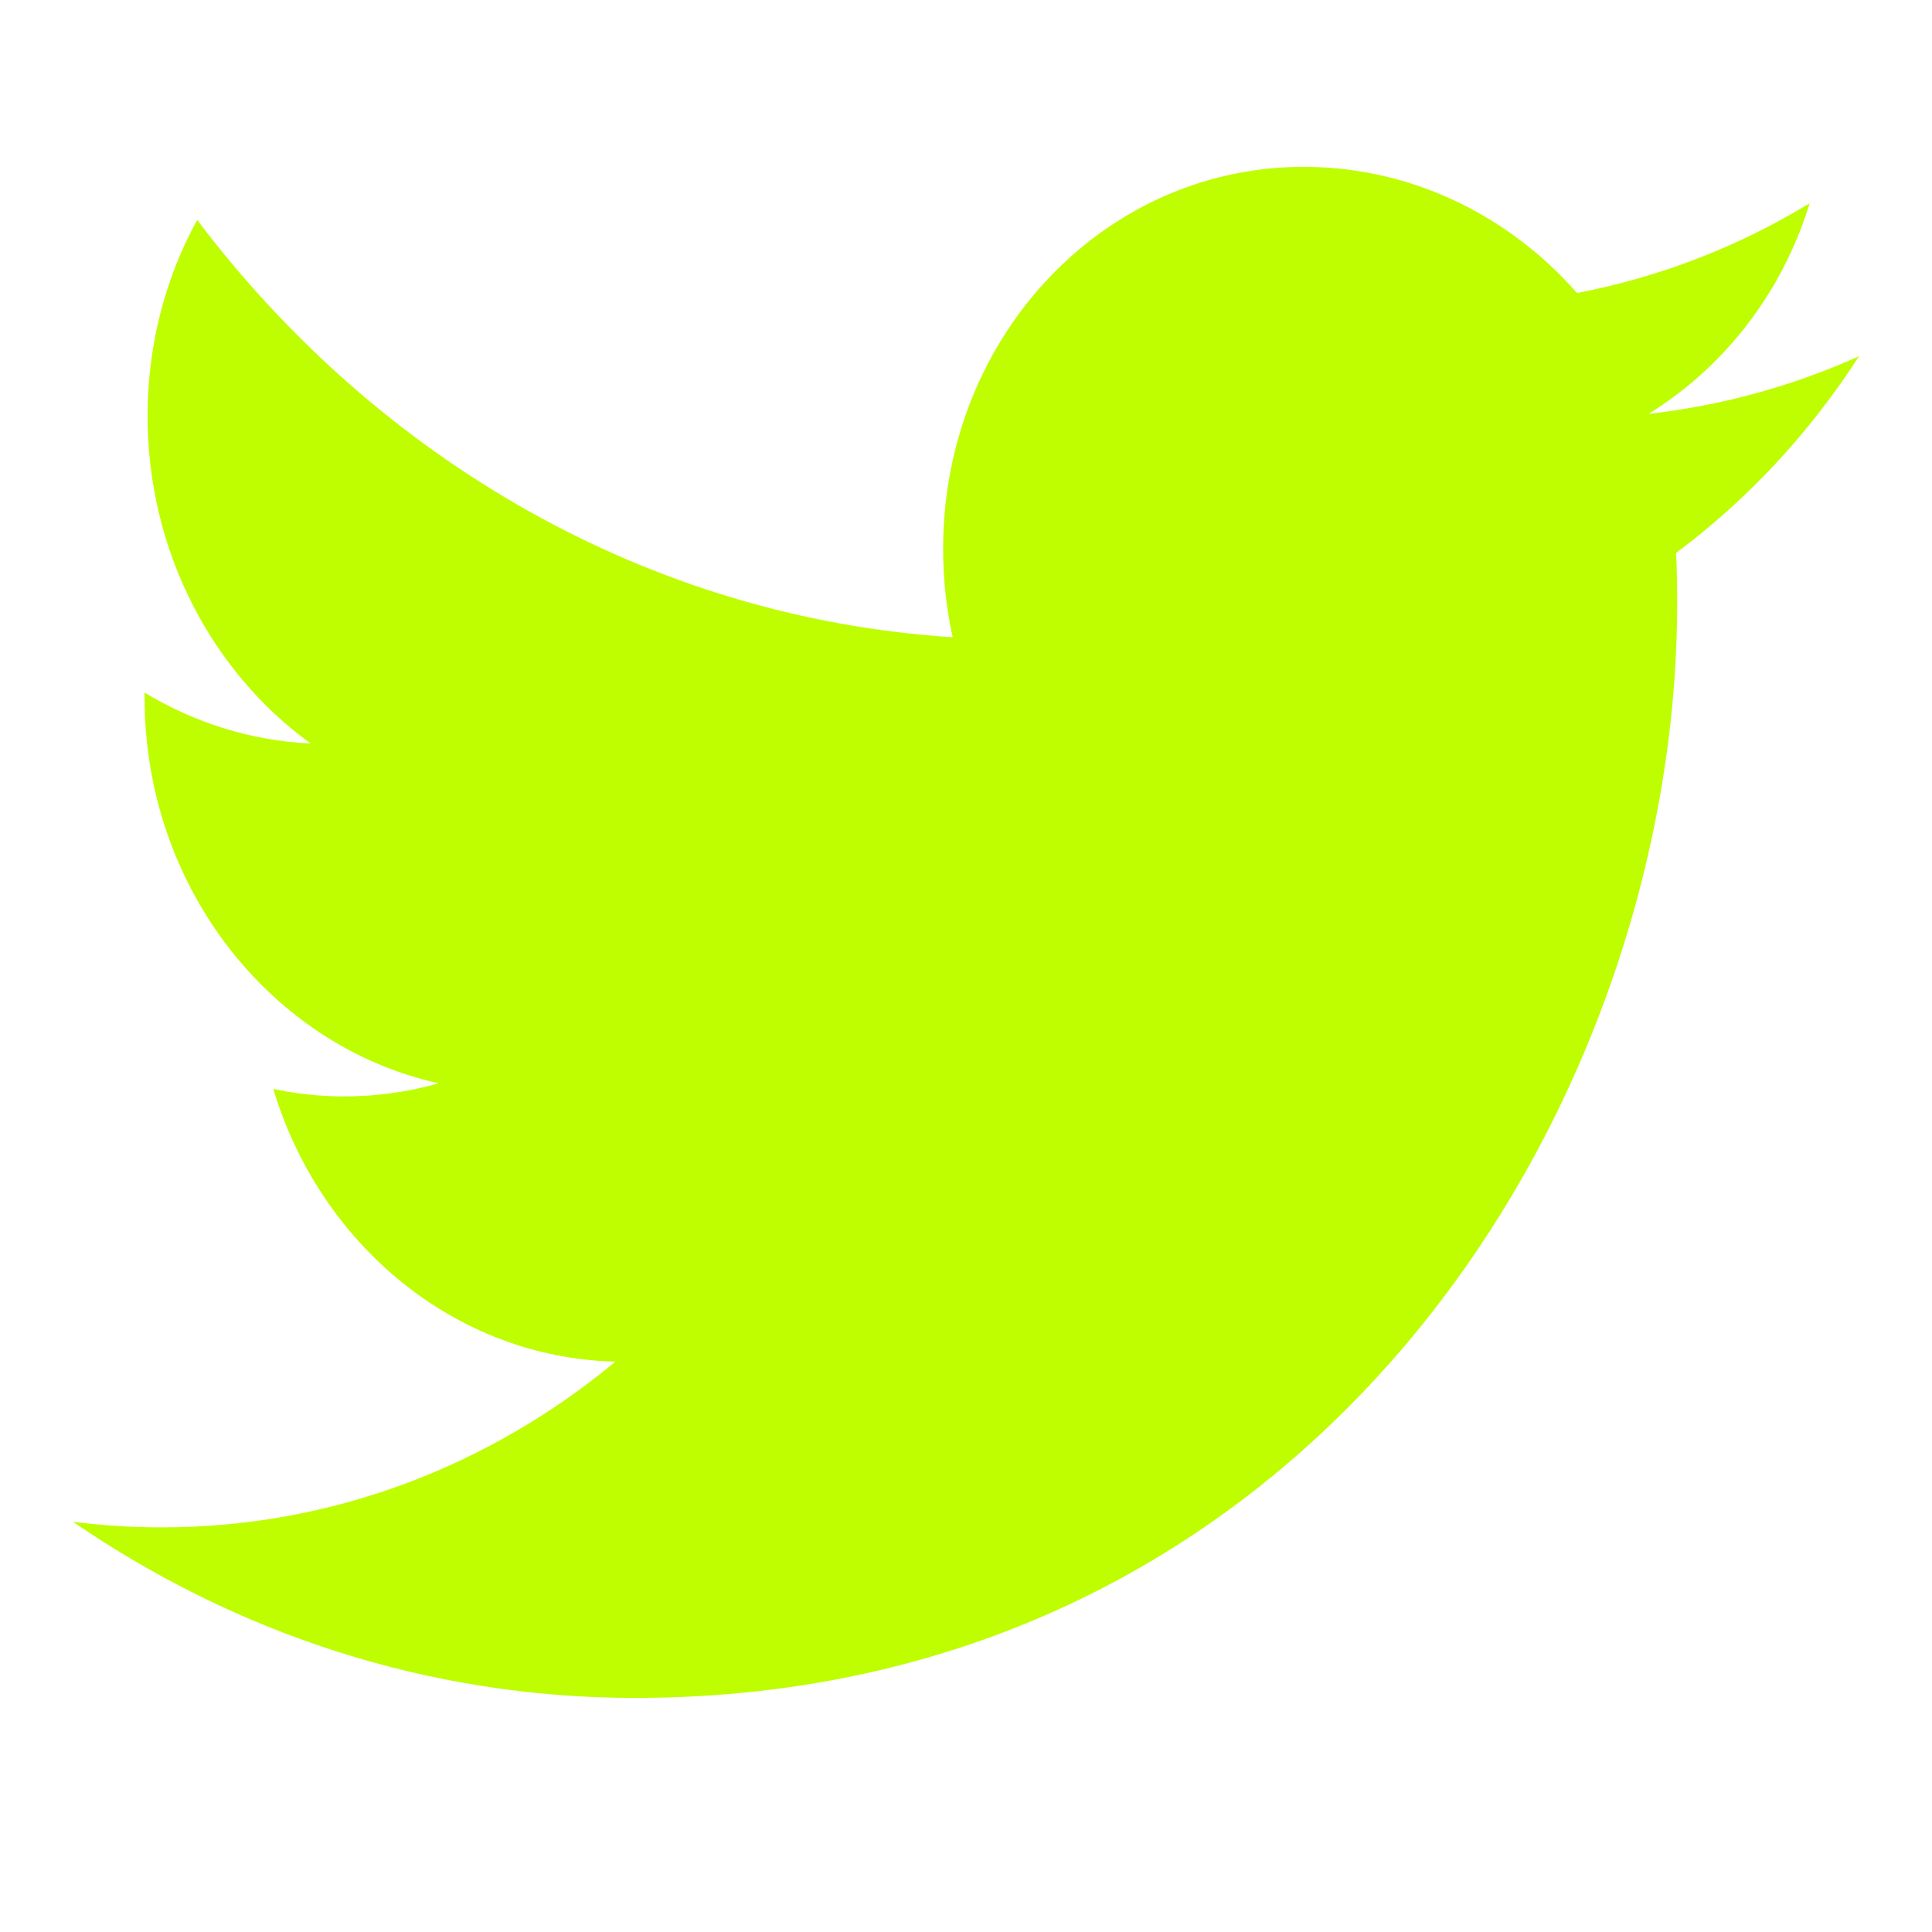 <svg width="18" height="18" viewBox="0 0 18 18" fill="none" xmlns="http://www.w3.org/2000/svg">
<g clip-path="url(#clip0_133_8721)">
<path d="M15.626 5.614C15.626 5.458 15.623 5.304 15.616 5.151C16.283 4.654 16.862 4.031 17.32 3.319C16.698 3.599 16.036 3.78 15.359 3.856C16.064 3.421 16.605 2.727 16.86 1.894C16.2 2.295 15.47 2.581 14.693 2.73C14.071 2.022 13.183 1.571 12.201 1.555C10.316 1.523 8.787 3.117 8.787 5.113C8.787 5.397 8.817 5.672 8.876 5.937C6.036 5.755 3.52 4.277 1.837 2.049C1.544 2.583 1.375 3.207 1.375 3.875C1.375 5.14 1.978 6.263 2.894 6.927C2.333 6.901 1.808 6.731 1.347 6.453V6.499C1.347 8.267 2.525 9.747 4.087 10.093C3.8 10.174 3.498 10.217 3.188 10.215C2.972 10.214 2.757 10.19 2.546 10.145C2.98 11.593 4.241 12.651 5.734 12.686C4.566 13.655 3.093 14.234 1.495 14.23C1.219 14.23 0.947 14.212 0.68 14.178C2.191 15.215 3.985 15.819 5.914 15.819C12.192 15.82 15.626 10.356 15.626 5.614Z" fill="#BEFE00"/>
</g>
<defs>
<clipPath id="clip0_133_8721">
<rect width="16.64" height="16.64" fill="white" transform="translate(0.68 0.96)"/>
</clipPath>
</defs>
</svg>

